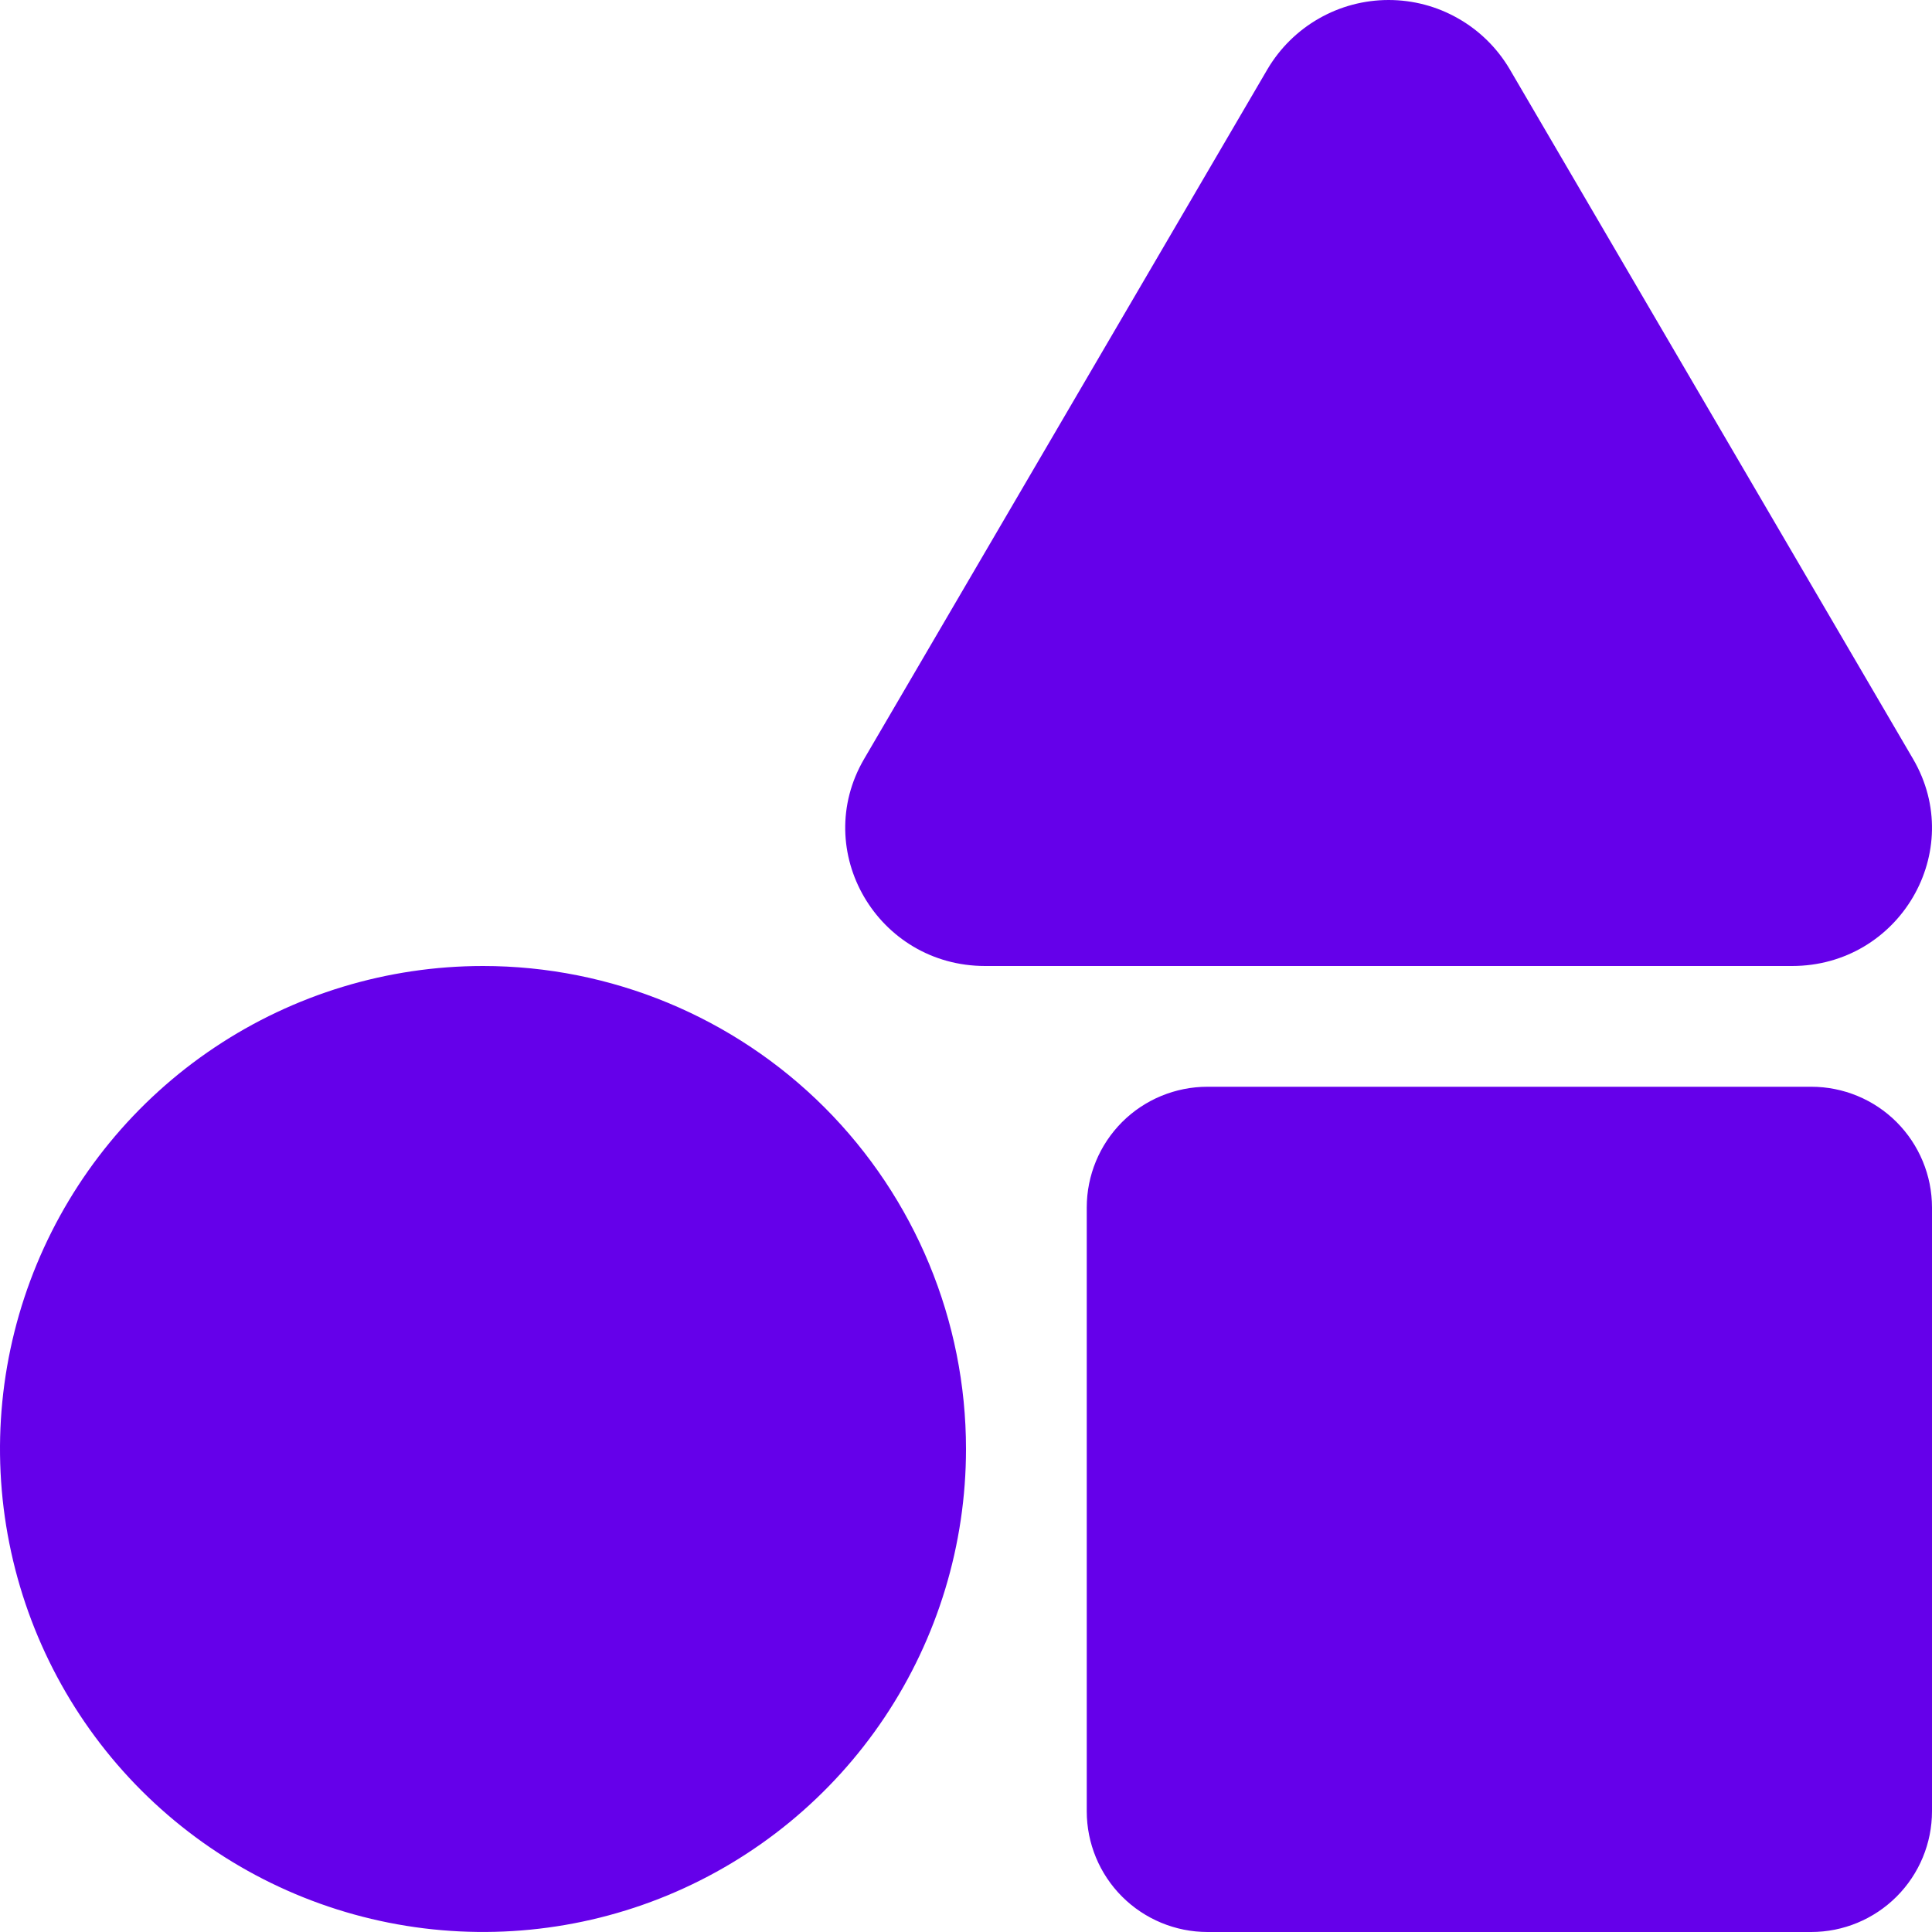 <svg width="28" height="28" viewBox="0 0 28 28" fill="none" xmlns="http://www.w3.org/2000/svg">
    <path d="M7 14C5.615 14 4.262 14.411 3.111 15.18C1.96 15.949 1.063 17.042 0.533 18.321C0.003 19.6 -0.136 21.008 0.135 22.366C0.405 23.723 1.071 24.971 2.05 25.95C3.029 26.928 4.276 27.595 5.634 27.865C6.992 28.135 8.4 27.997 9.679 27.467C10.958 26.937 12.051 26.04 12.82 24.889C13.589 23.738 14 22.384 14 21C14 19.143 13.262 17.363 11.95 16.05C10.637 14.738 8.856 14 7 14ZM27.726 11L21.878 1C21.698 0.696 21.442 0.443 21.134 0.268C20.827 0.092 20.479 0 20.125 0C19.771 0 19.423 0.092 19.115 0.268C18.808 0.443 18.551 0.696 18.371 1L12.523 11C11.745 12.333 12.719 14 14.278 14H25.971C27.53 14 28.505 12.333 27.726 11ZM26.25 15.75H17.5C17.036 15.75 16.59 15.934 16.262 16.262C15.934 16.591 15.75 17.036 15.75 17.5V26.25C15.75 26.714 15.934 27.159 16.262 27.487C16.59 27.815 17.036 28 17.5 28H26.25C26.714 28 27.159 27.815 27.487 27.487C27.815 27.159 28 26.714 28 26.25V17.5C28 17.036 27.815 16.591 27.487 16.262C27.159 15.934 26.714 15.75 26.25 15.75Z" fill="#6500EA"/>
</svg>